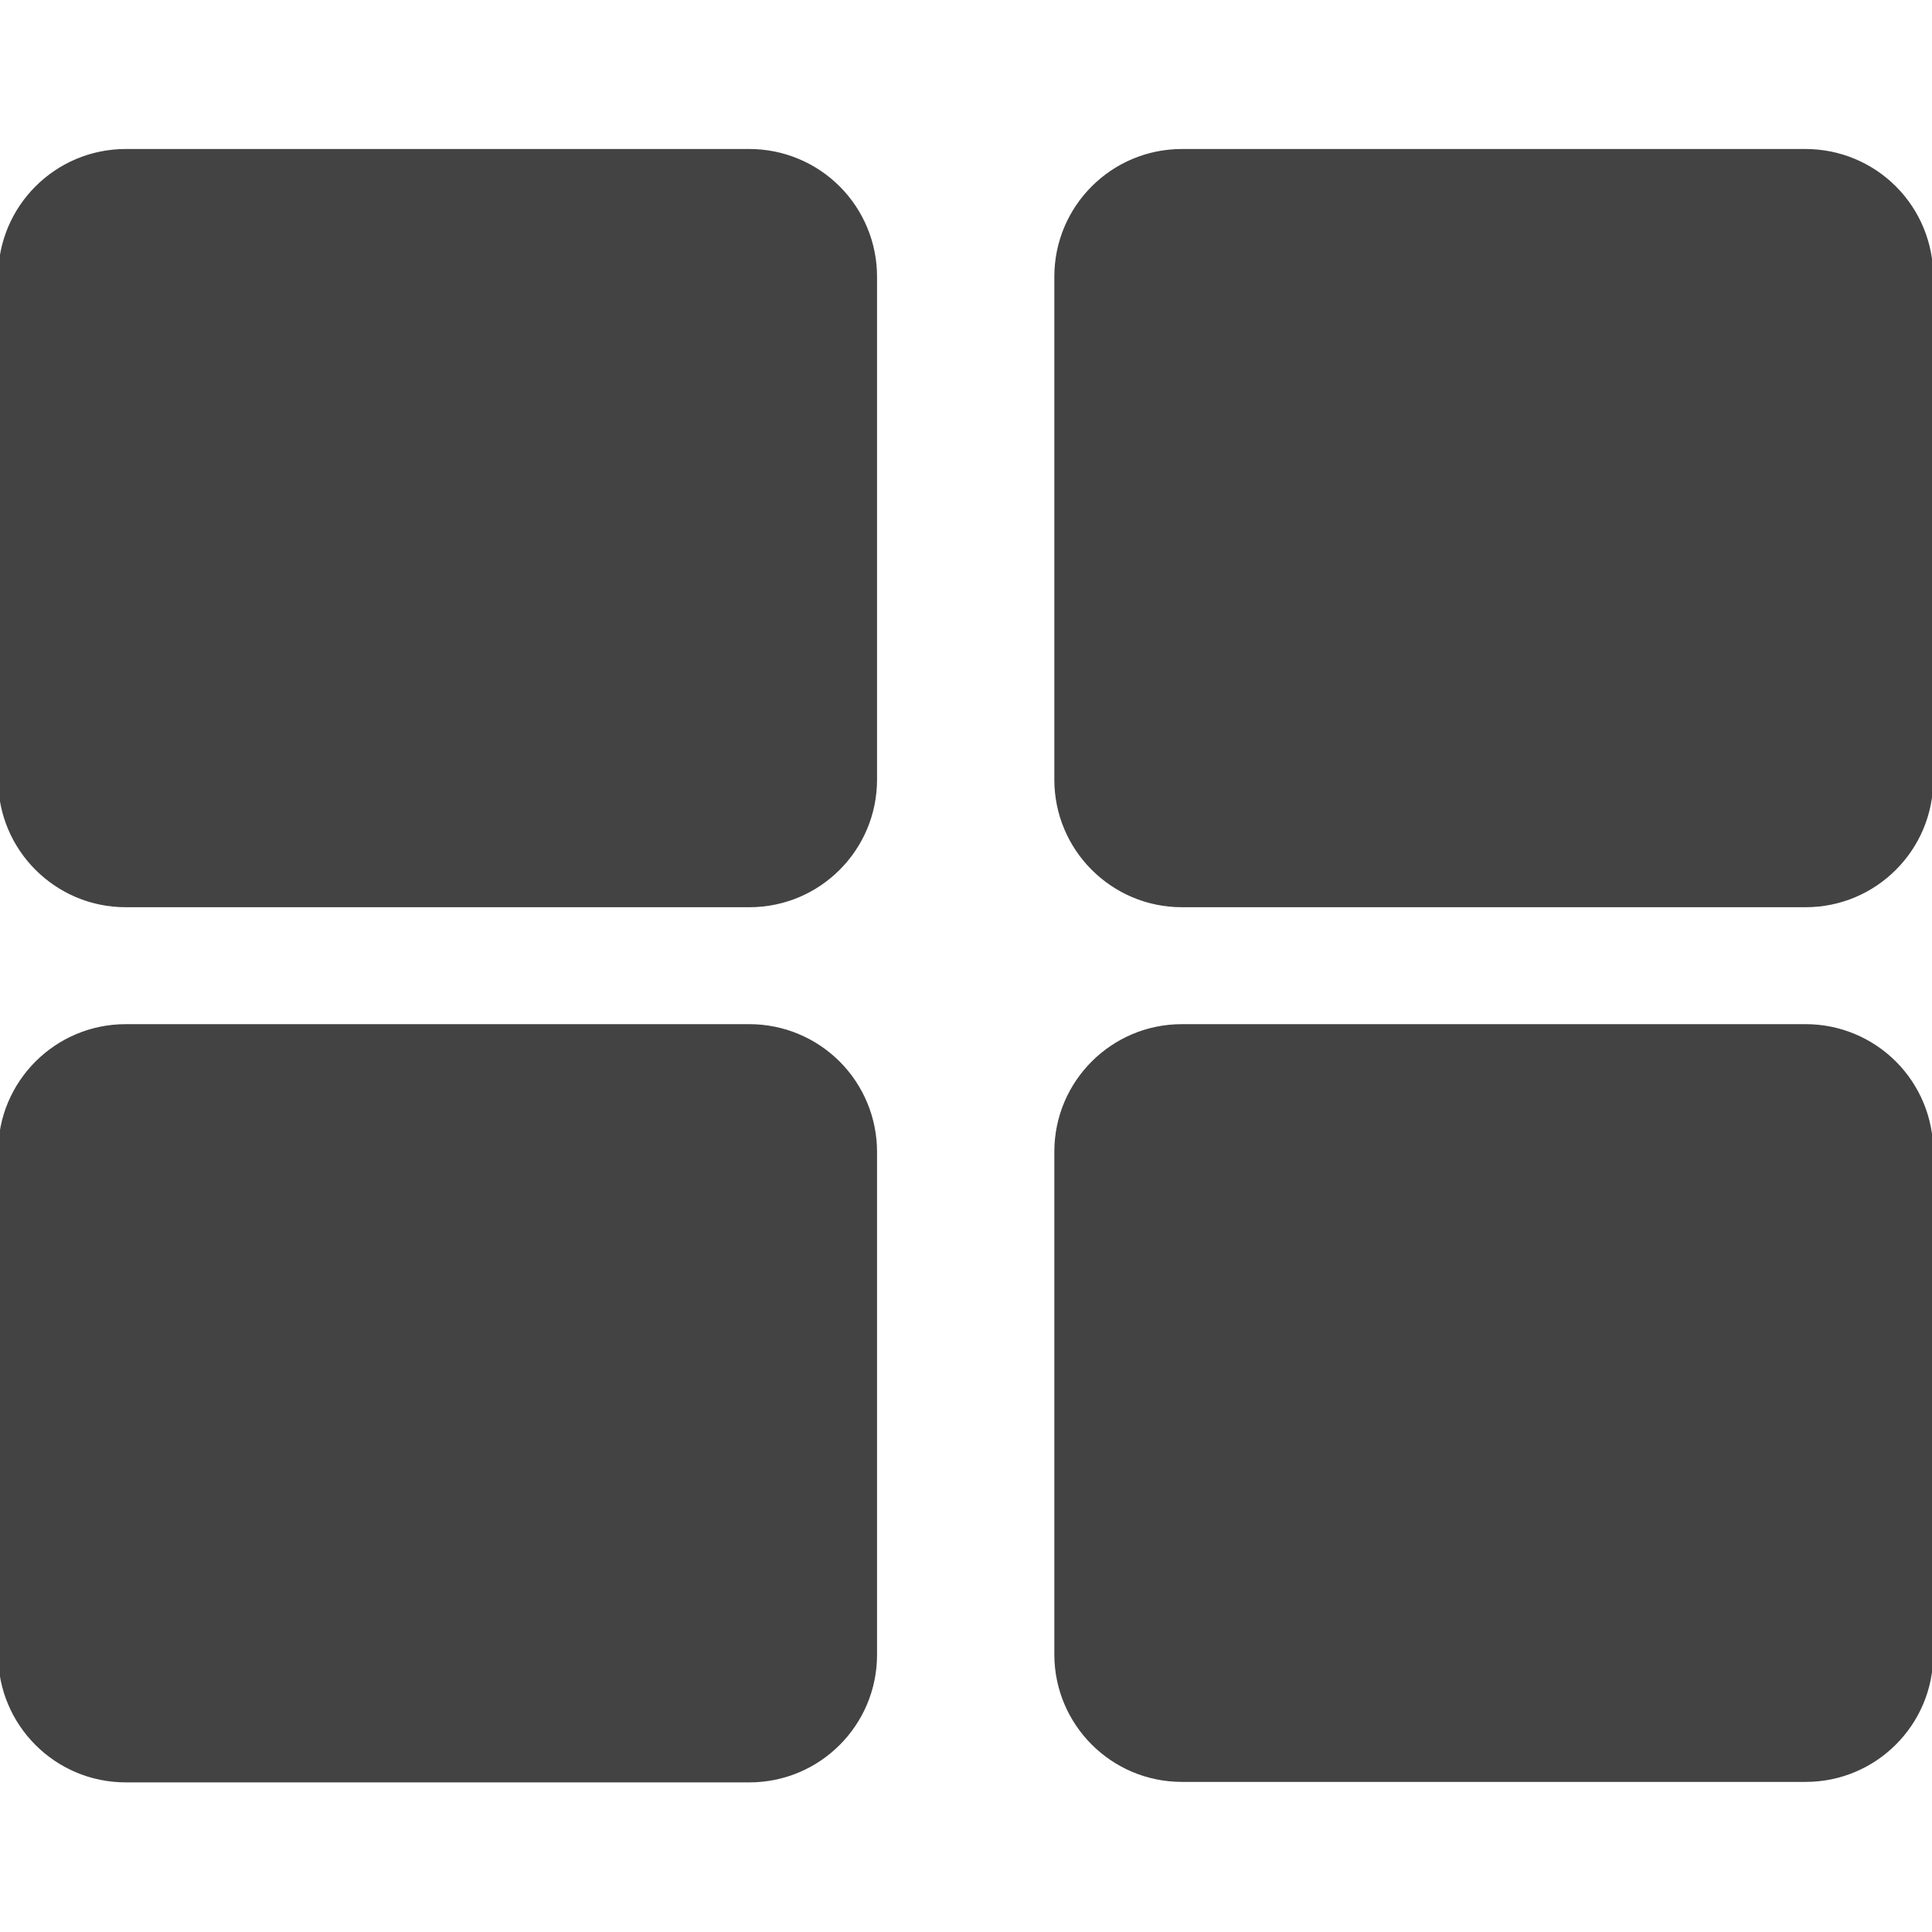 <svg version="1.1" viewBox="0.0 0.0 512.165 512.165" fill="none" stroke="none" stroke-linecap="square" stroke-miterlimit="10" xmlns:xlink="http://www.w3.org/1999/xlink" xmlns="http://www.w3.org/2000/svg"><rect x="0.0" y="0.0" width="512.165" height="512.165" fill="#808080" stroke="none"/><clipPath id="gc3ad896197_0_17.0"><path d="m0 0l512.165 0l0 512.165l-512.165 0l0 -512.165z" clip-rule="nonzero"/></clipPath><g clip-path="url(#gc3ad896197_0_17.0)"><path fill="#ffffff" d="m0 0l512.165 0l0 512.165l-512.165 0z" fill-rule="evenodd"/><path fill="#434343" d="m280.0 73.334l0 0c0 -18.41 14.924 -33.334 33.334 -33.334l165.332 0c8.841 0 17.319 3.512 23.571 9.763c6.251 6.251 9.763 14.73 9.763 23.571l0 133.332c0 18.41 -14.924 33.334 -33.334 33.334l-165.332 0c-18.41 0 -33.334 -14.924 -33.334 -33.334z" fill-rule="evenodd"/><path stroke="#434343" stroke-width="1.0" stroke-linejoin="round" stroke-linecap="butt" d="m280.0 73.334l0 0c0 -18.41 14.924 -33.334 33.334 -33.334l165.332 0c8.841 0 17.319 3.512 23.571 9.763c6.251 6.251 9.763 14.73 9.763 23.571l0 133.332c0 18.41 -14.924 33.334 -33.334 33.334l-165.332 0c-18.41 0 -33.334 -14.924 -33.334 -33.334z" fill-rule="evenodd"/><path fill="#434343" d="m280.0 305.313l0 0c0 -18.398 14.915 -33.313 33.313 -33.313l165.374 0c8.835 0 17.308 3.51 23.556 9.757c6.247 6.247 9.757 14.721 9.757 23.556l0 133.248c0 18.398 -14.915 33.313 -33.313 33.313l-165.374 0c-18.398 0 -33.313 -14.915 -33.313 -33.313z" fill-rule="evenodd"/><path stroke="#434343" stroke-width="1.0" stroke-linejoin="round" stroke-linecap="butt" d="m280.0 305.313l0 0c0 -18.398 14.915 -33.313 33.313 -33.313l165.374 0c8.835 0 17.308 3.51 23.556 9.757c6.247 6.247 9.757 14.721 9.757 23.556l0 133.248c0 18.398 -14.915 33.313 -33.313 33.313l-165.374 0c-18.398 0 -33.313 -14.915 -33.313 -33.313z" fill-rule="evenodd"/><path fill="#434343" d="m0 73.334l0 0c0 -18.41 14.924 -33.334 33.334 -33.334l165.332 0c8.841 0 17.319 3.512 23.571 9.763c6.251 6.251 9.763 14.73 9.763 23.571l0 133.332c0 18.41 -14.924 33.334 -33.334 33.334l-165.332 0c-18.41 0 -33.334 -14.924 -33.334 -33.334z" fill-rule="evenodd"/><path stroke="#434343" stroke-width="1.0" stroke-linejoin="round" stroke-linecap="butt" d="m0 73.334l0 0c0 -18.41 14.924 -33.334 33.334 -33.334l165.332 0c8.841 0 17.319 3.512 23.571 9.763c6.251 6.251 9.763 14.73 9.763 23.571l0 133.332c0 18.41 -14.924 33.334 -33.334 33.334l-165.332 0c-18.41 0 -33.334 -14.924 -33.334 -33.334z" fill-rule="evenodd"/><path fill="#434343" d="m0 305.334l0 0c0 -18.41 14.924 -33.334 33.334 -33.334l165.332 0c8.841 0 17.319 3.512 23.571 9.763c6.251 6.251 9.763 14.73 9.763 23.571l0 133.332c0 18.41 -14.924 33.334 -33.334 33.334l-165.332 0c-18.41 0 -33.334 -14.924 -33.334 -33.334z" fill-rule="evenodd"/><path stroke="#434343" stroke-width="1.0" stroke-linejoin="round" stroke-linecap="butt" d="m0 305.334l0 0c0 -18.41 14.924 -33.334 33.334 -33.334l165.332 0c8.841 0 17.319 3.512 23.571 9.763c6.251 6.251 9.763 14.73 9.763 23.571l0 133.332c0 18.41 -14.924 33.334 -33.334 33.334l-165.332 0c-18.41 0 -33.334 -14.924 -33.334 -33.334z" fill-rule="evenodd"/></g></svg>
